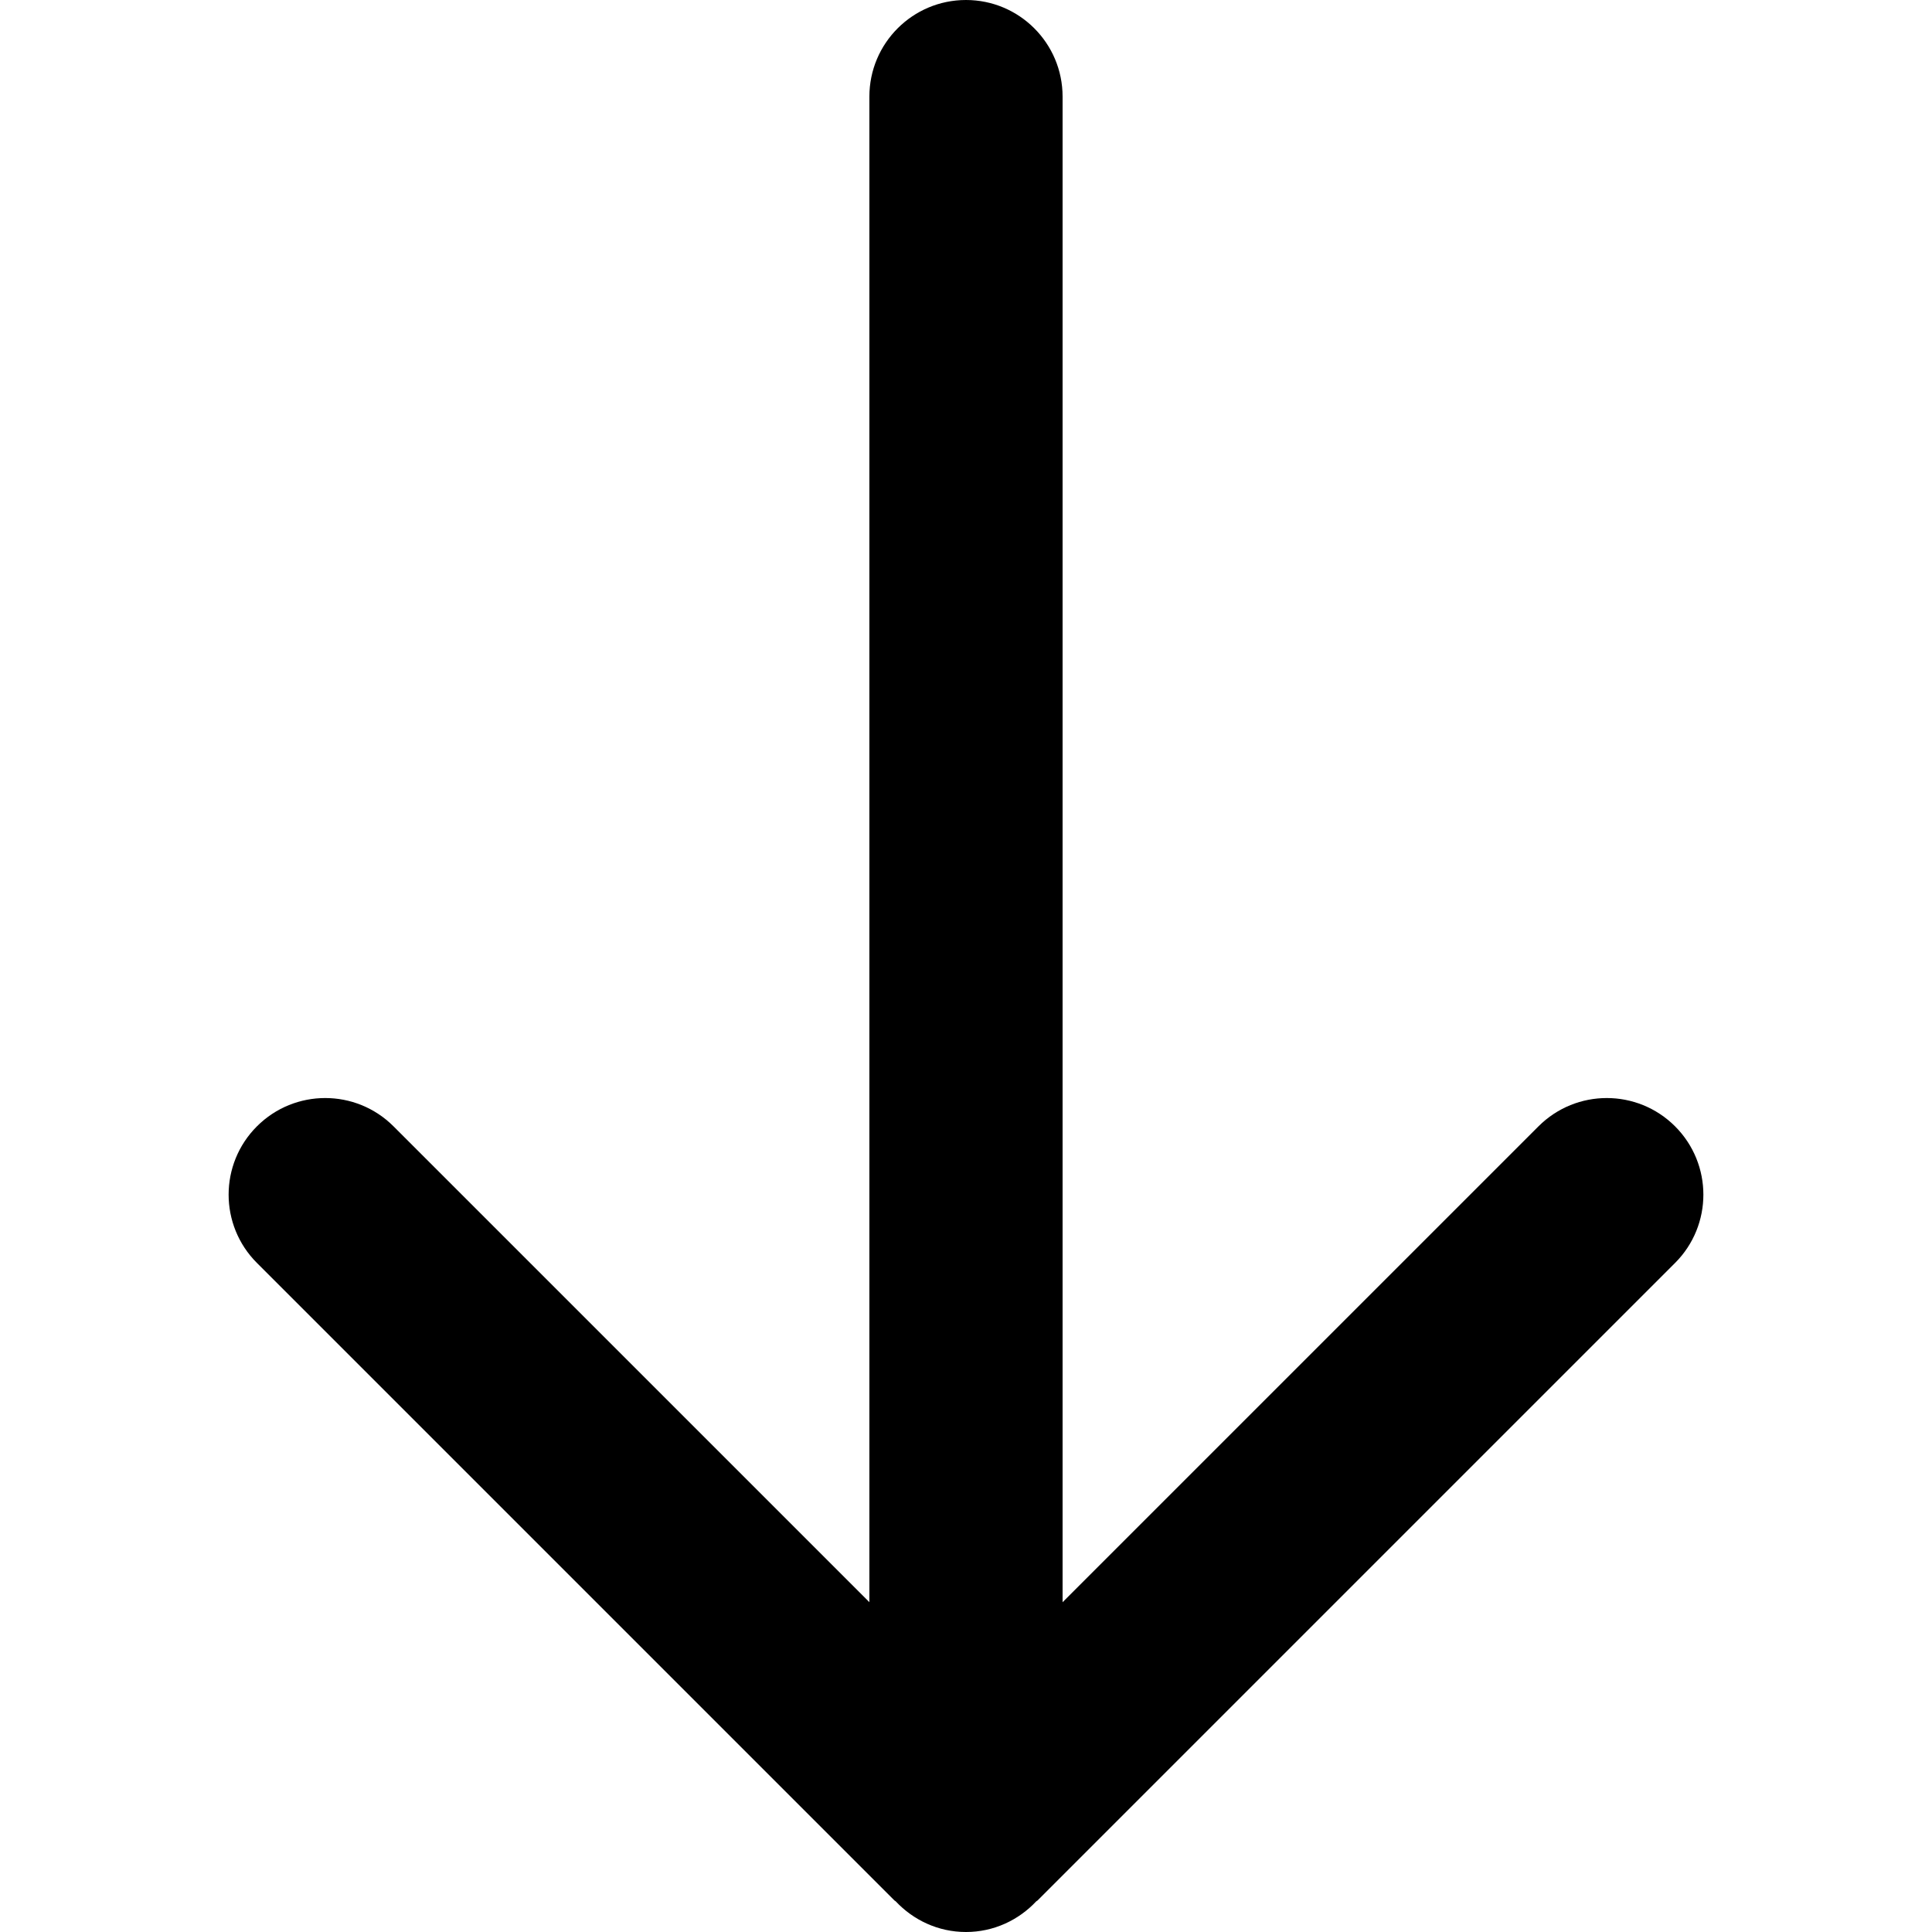 <?xml version="1.0" encoding="utf-8"?>
<!-- Generator: Adobe Illustrator 17.0.0, SVG Export Plug-In . SVG Version: 6.00 Build 0)  -->
<!DOCTYPE svg PUBLIC "-//W3C//DTD SVG 1.1//EN" "http://www.w3.org/Graphics/SVG/1.1/DTD/svg11.dtd">
<svg version="1.1" id="图层_2" xmlns="http://www.w3.org/2000/svg" xmlns:xlink="http://www.w3.org/1999/xlink" x="0px" y="0px"
	 width="1024px" height="1024px" viewBox="0 0 1024 1024" enable-background="new 0 0 1024 1024" xml:space="preserve">
<path d="M887.826,669.384c19.999-19.984,19.999-52.401,0-72.4c-10-9.999-23.1-15-36.2-15s-26.2,5-36.2,15L563.192,849.205V51.2
	c0-28.267-22.933-51.2-51.2-51.2c-28.284,0-51.2,22.933-51.2,51.2v797.987L208.575,596.983c-10-9.999-23.1-15-36.2-15
	s-26.2,5-36.2,15c-19.999,19.984-19.999,52.416,0,72.4l337.9,337.9c0.191,0.189,0.448,0.24,0.64,0.425
	c9.341,9.973,22.528,16.292,37.276,16.292c14.723,0,27.903-6.305,37.244-16.259c0.206-0.199,0.485-0.253,0.69-0.458L887.826,669.384
	z"/>
</svg>
